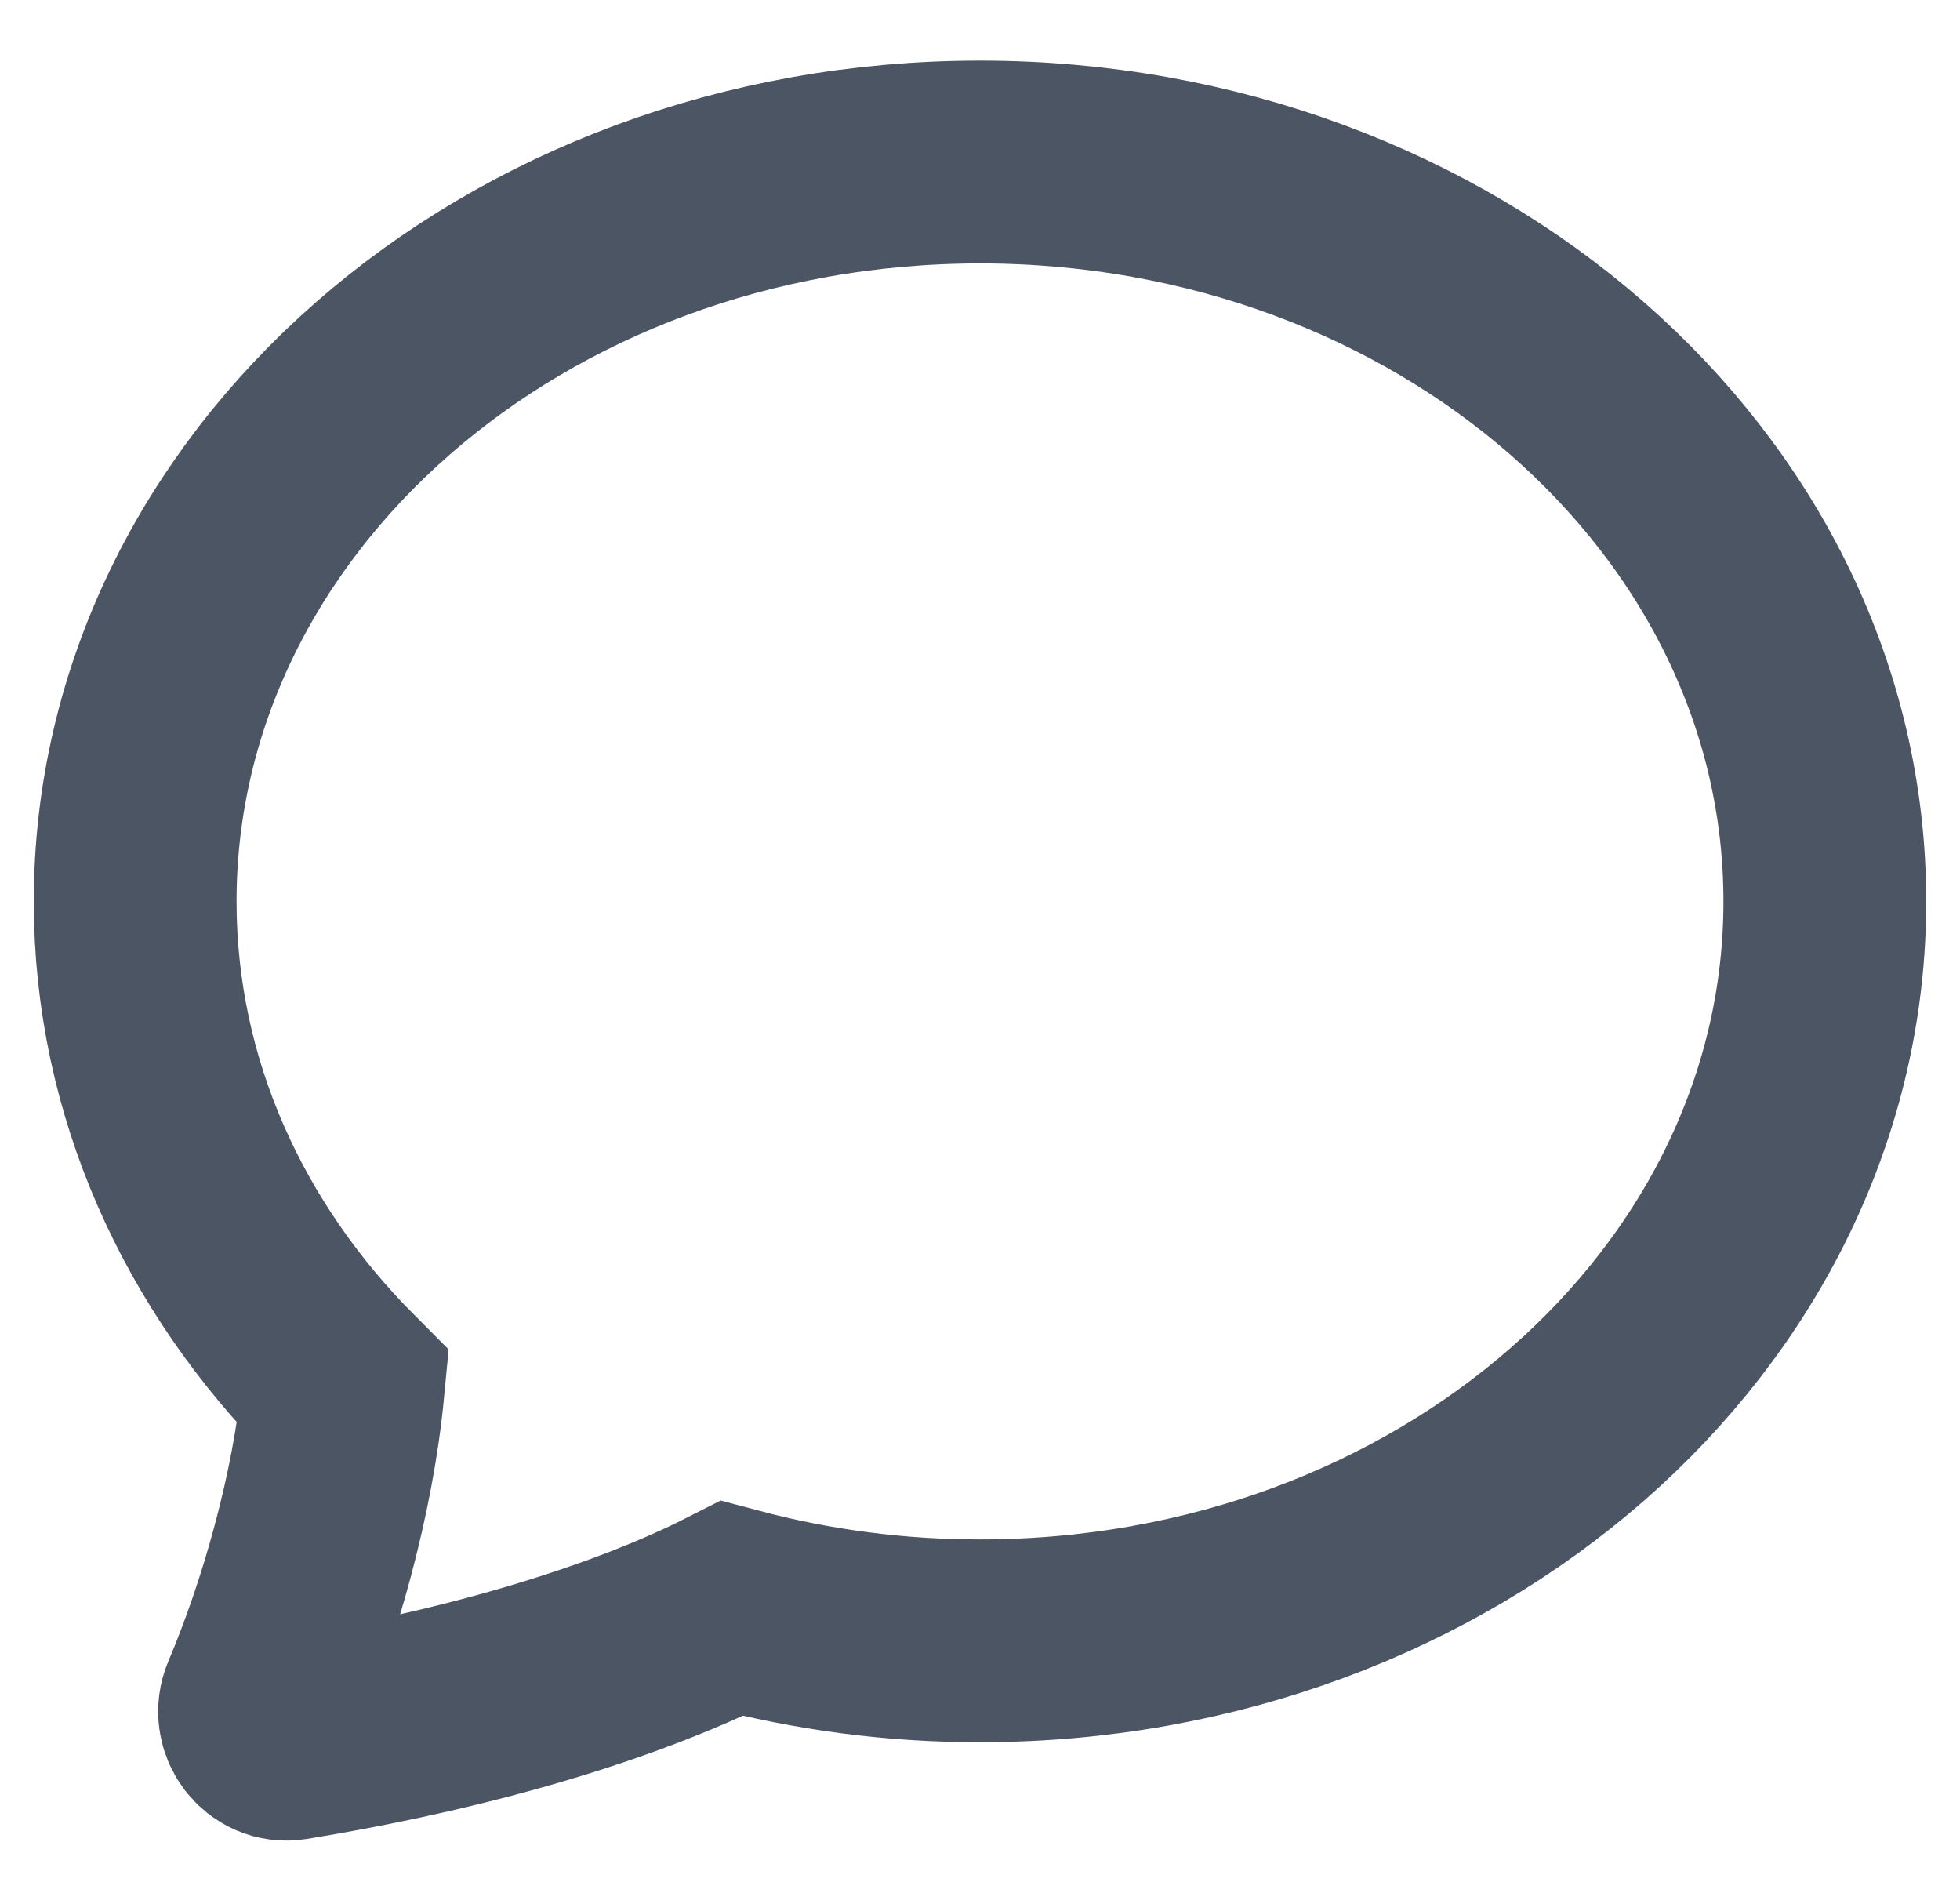 <svg width="29" height="28" viewBox="0 0 29 28" fill="none" xmlns="http://www.w3.org/2000/svg">
<path d="M14.5 24.272C21.403 24.272 27 19.376 27 13.335C27 7.294 21.403 2.397 14.5 2.397C7.597 2.397 2 7.294 2 13.335C2 16.085 3.161 18.601 5.078 20.522C4.927 22.11 4.427 23.851 3.873 25.157C3.75 25.447 3.989 25.772 4.3 25.722C7.825 25.144 9.92 24.257 10.831 23.794C12.028 24.113 13.261 24.274 14.5 24.272Z" stroke="#4B5563" stroke-width="3"/>
</svg>

